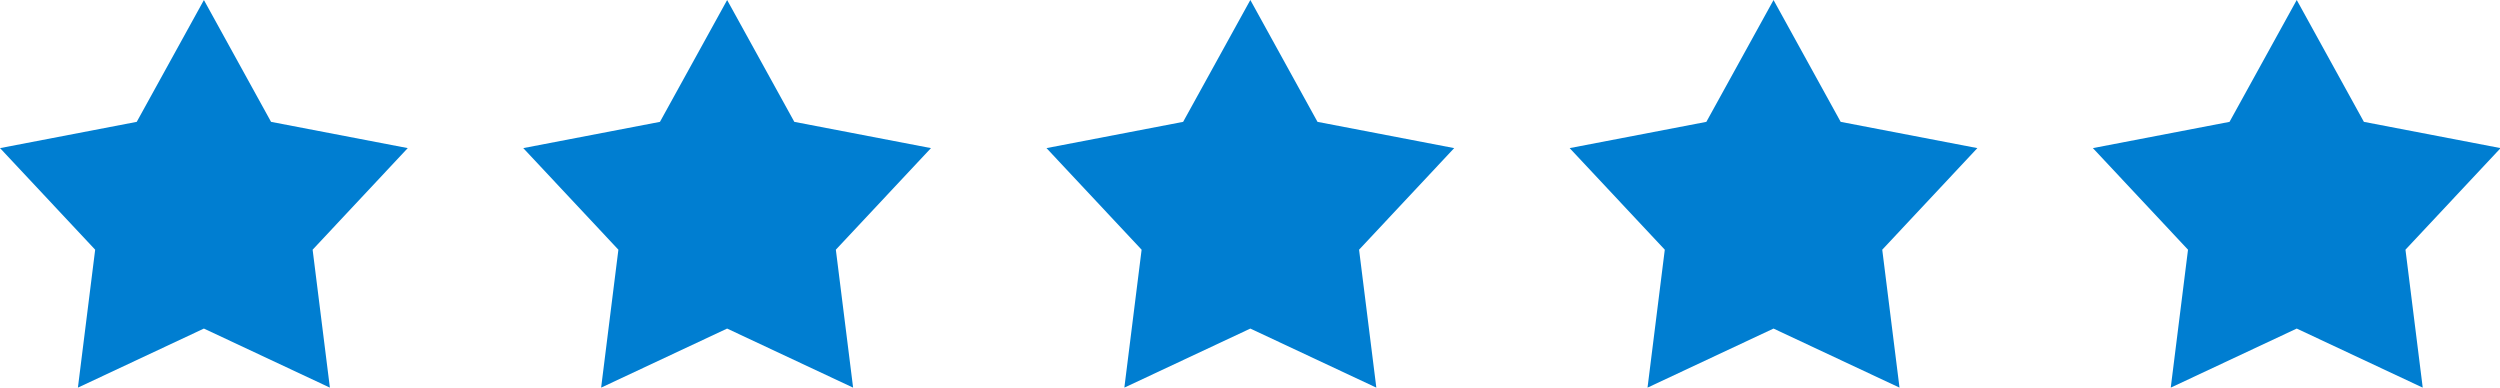 <svg xmlns="http://www.w3.org/2000/svg" xmlns:xlink="http://www.w3.org/1999/xlink" width="52.563" height="8.156" viewBox="0 0 52.563 8.156">
<defs>
    <style>
      .cls-1 {
        fill: #007ed1;
        fill-rule: evenodd;
        filter: url(#filter);
      }
    </style>
    <filter id="filter" x="279" y="59.875" width="52.563" height="8.156" filterUnits="userSpaceOnUse">
      <feFlood result="flood" flood-color="#32a2e3"/>
      <feComposite result="composite" operator="in" in2="SourceGraphic"/>
      <feBlend result="blend" in2="SourceGraphic"/>
    </filter>
  </defs>
  <path id="stars" class="cls-1" d="M283.287,59.875l1.412,2.562,2.874,0.552-2,2.136,0.363,2.9-2.649-1.242-2.649,1.242,0.363-2.9-2-2.136,2.874-.552,1.413-2.562m11,0,1.413,2.562,2.873,0.552-2,2.136,0.363,2.9-2.649-1.242-2.649,1.242,0.363-2.9-2-2.136,2.874-.552,1.413-2.562m11,0,1.412,2.562,2.874,0.552-2,2.136,0.363,2.9-2.649-1.242-2.649,1.242,0.363-2.9-2-2.136,2.873-.552,1.413-2.562m11,0,1.412,2.562,2.874,0.552-2,2.136,0.363,2.9-2.649-1.242-2.649,1.242,0.363-2.9-2-2.136,2.874-.552,1.413-2.562m11,0,1.412,2.562,2.874,0.552-2,2.136,0.363,2.9-2.649-1.242-2.649,1.242,0.363-2.9-2-2.136,2.873-.552,1.413-2.562" transform="translate(-279 -59.875)"/>
</svg>
